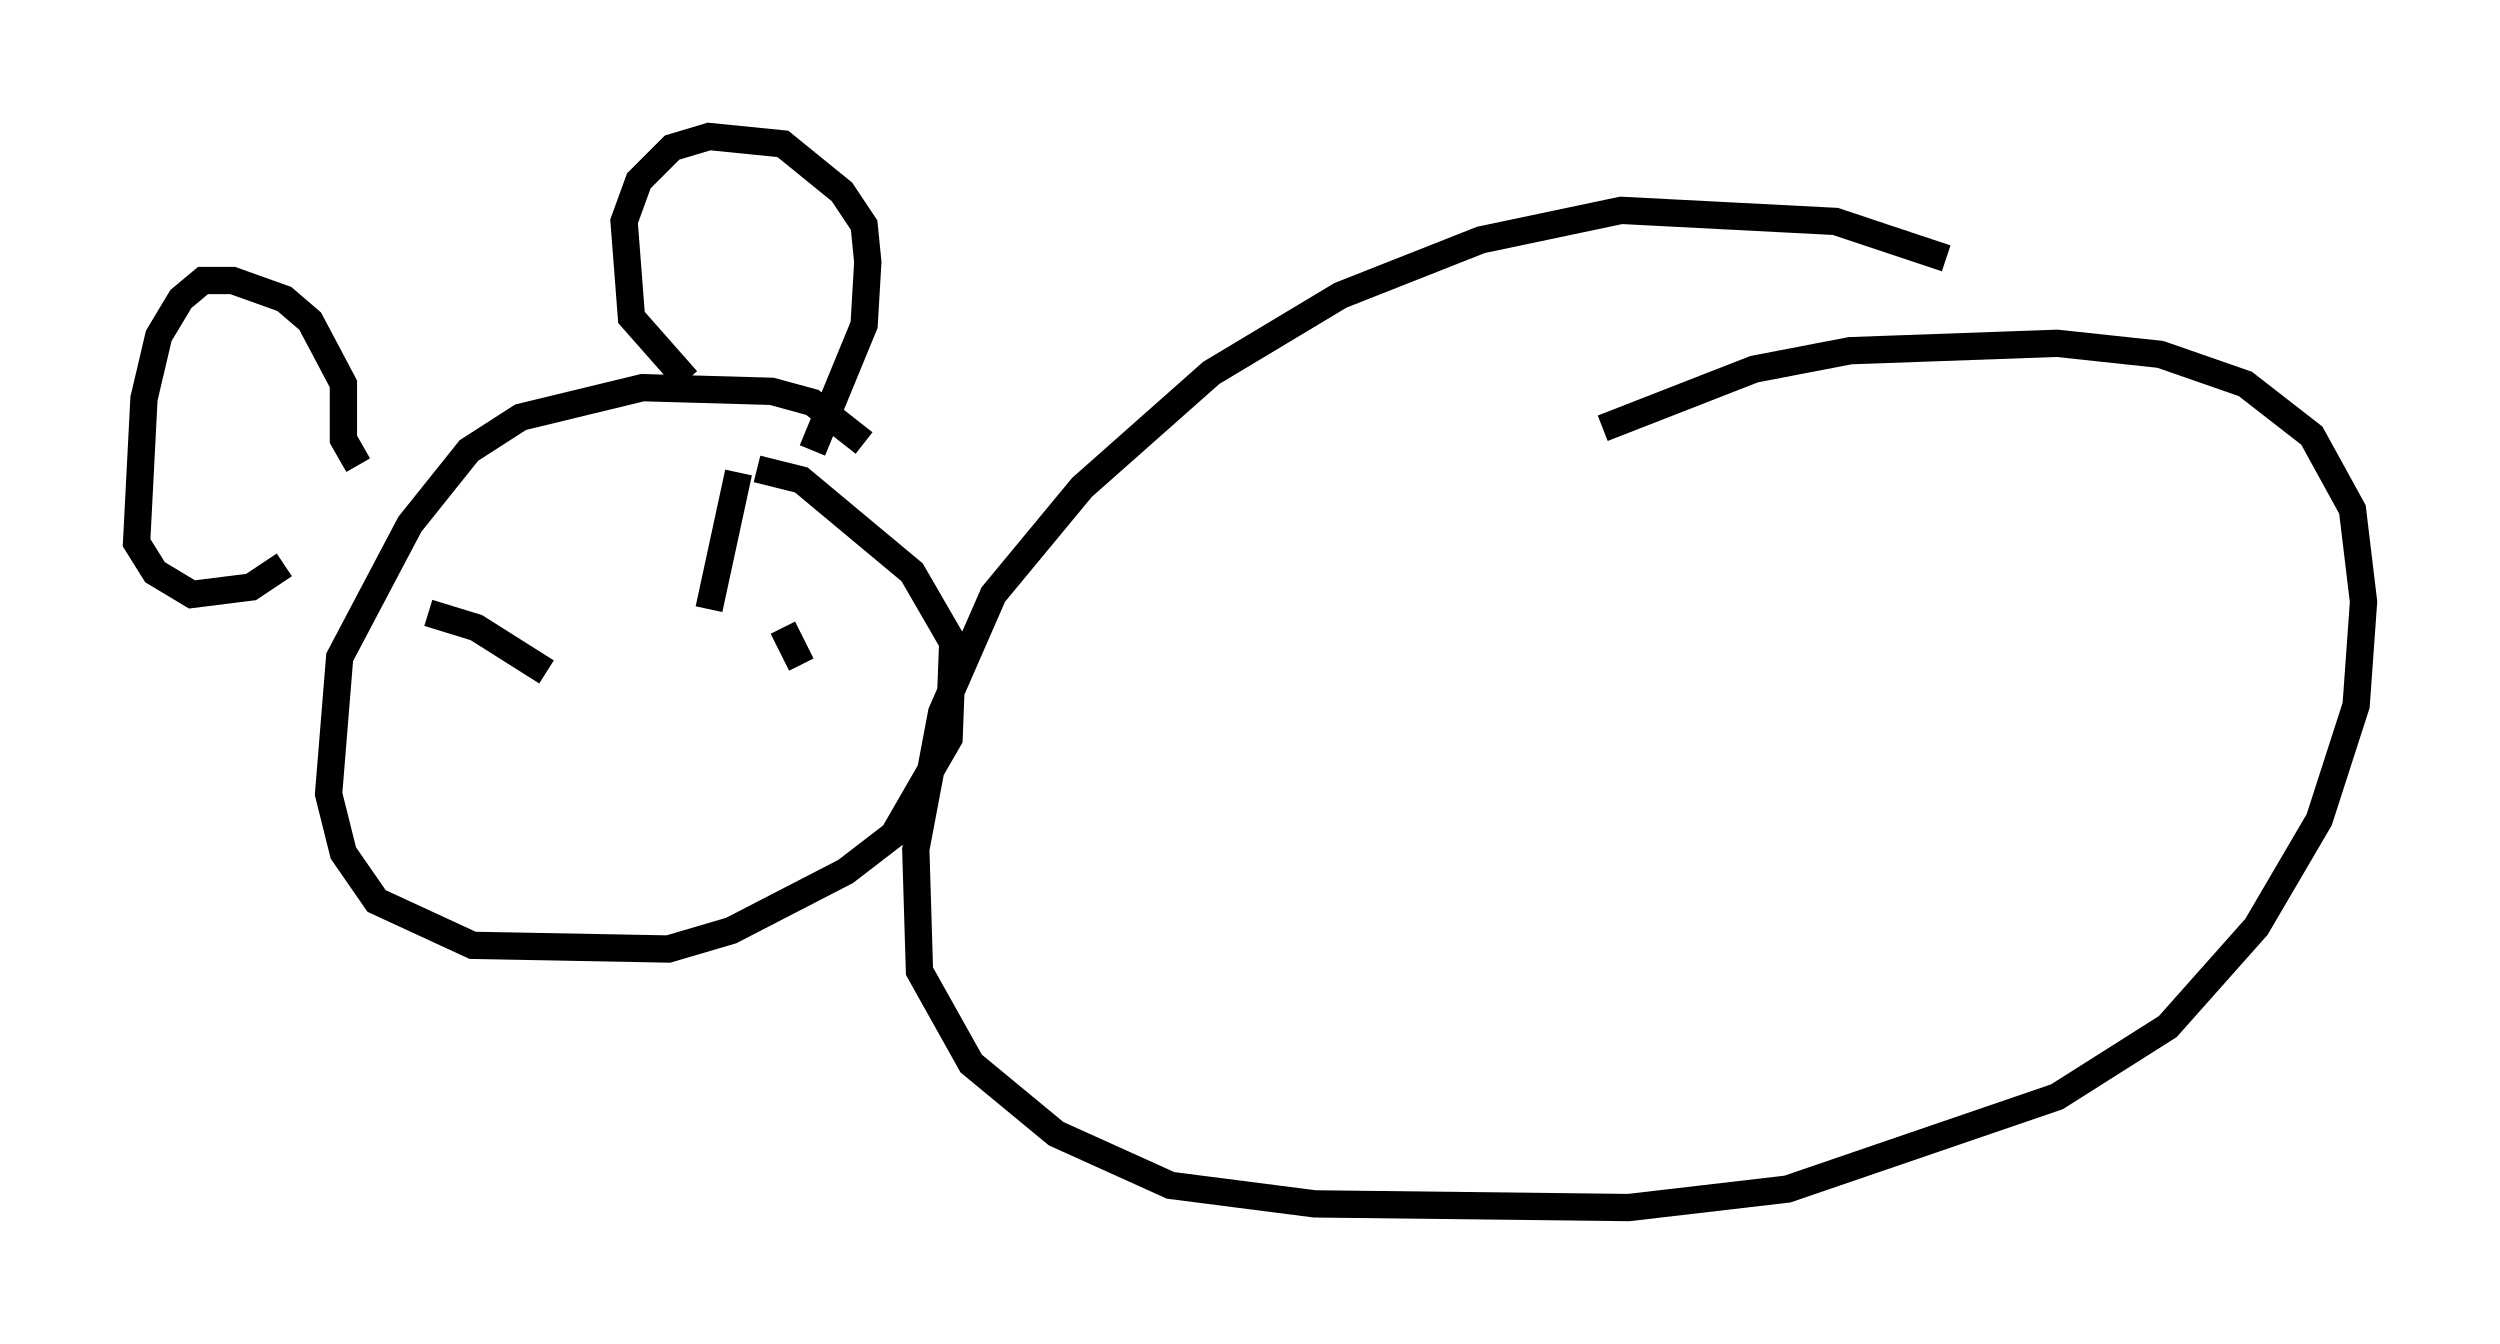 <?xml version="1.0" encoding="utf-8" ?>
<svg baseProfile="full" height="49.242" version="1.1" width="91.596" xmlns="http://www.w3.org/2000/svg" xmlns:ev="http://www.w3.org/2001/xml-events" xmlns:xlink="http://www.w3.org/1999/xlink"><defs /><rect fill="white" height="49.242" width="91.596" x="0" y="0" /><path d="M73.741, 11.225 m-2.436, -1.759 l-4.059, -1.353 -7.848, -0.406 l-5.142, 1.083 -5.142, 2.03 l-4.736, 2.842 -4.736, 4.195 l-3.248, 3.924 -1.894, 4.33 l-0.947, 5.007 0.135, 4.465 l1.894, 3.383 3.112, 2.571 l4.195, 1.894 5.277, 0.677 l11.502, 0.135 5.819, -0.677 l9.878, -3.383 4.059, -2.571 l3.248, -3.654 2.3, -3.924 l1.353, -4.195 0.271, -3.789 l-0.406, -3.383 -1.488, -2.706 l-2.436, -1.894 -3.112, -1.083 l-3.789, -0.406 -7.578, 0.271 l-3.518, 0.677 -5.548, 2.165 m-27.063, 0.541 l-1.894, -1.488 -1.488, -0.406 l-4.736, -0.135 -4.465, 1.083 l-1.894, 1.218 -2.165, 2.706 l-2.571, 4.871 -0.406, 5.007 l0.541, 2.165 1.218, 1.759 l3.518, 1.624 7.172, 0.135 l2.3, -0.677 4.195, -2.165 l1.759, -1.353 2.03, -3.518 l0.135, -3.518 -1.488, -2.571 l-4.059, -3.383 -1.624, -0.406 m2.03, -0.677 l1.894, -4.601 0.135, -2.3 l-0.135, -1.353 -0.812, -1.218 l-2.165, -1.759 -2.706, -0.271 l-1.353, 0.406 -1.218, 1.218 l-0.541, 1.488 0.271, 3.518 l2.03, 2.3 m-12.043, 3.112 l-0.541, -0.947 0.0, -2.03 l-1.218, -2.3 -0.947, -0.812 l-1.894, -0.677 -1.083, 0.0 l-0.812, 0.677 -0.812, 1.353 l-0.541, 2.3 -0.271, 5.277 l0.677, 1.083 1.353, 0.812 l2.165, -0.271 1.218, -0.812 m5.277, 1.759 l1.759, 0.541 2.571, 1.624 m7.036, -7.307 l-1.083, 5.007 m2.706, 0.677 l0.677, 1.353 m-11.908, 5.277 l0.0, 0.0 " fill="none" stroke="black" stroke-width="1" /></svg>